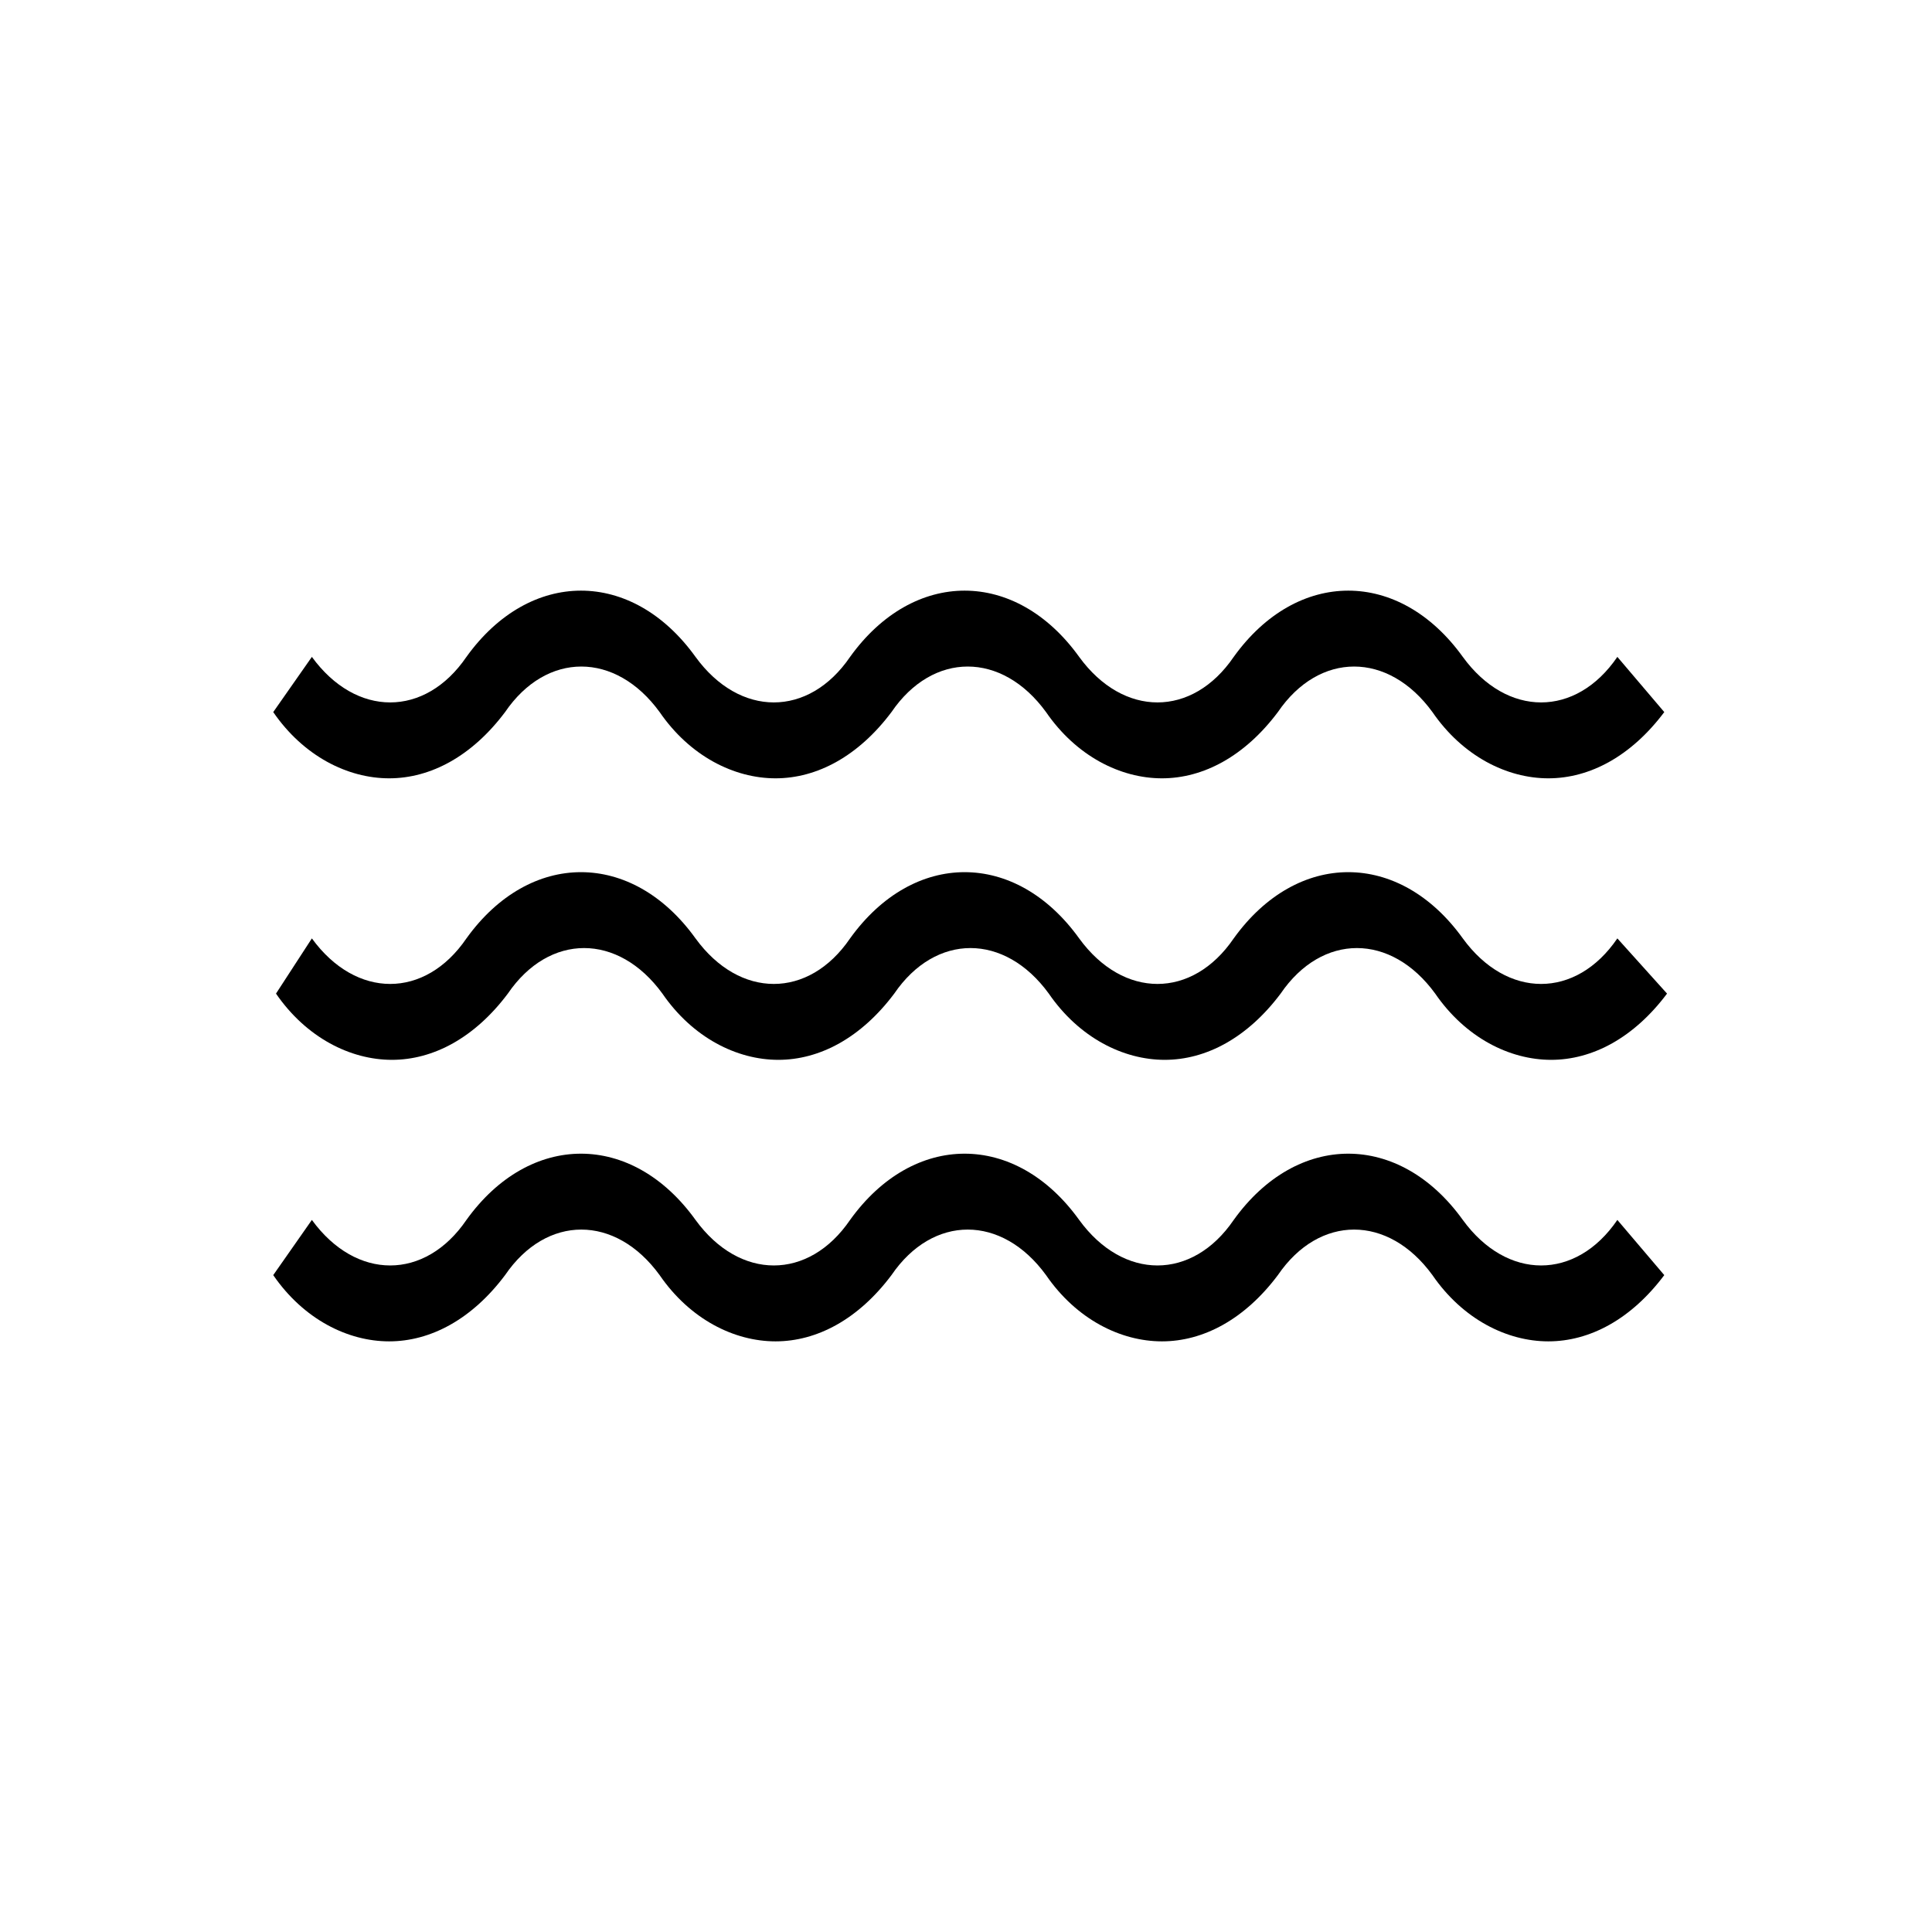 <?xml version="1.0" encoding="utf-8"?>
<!-- Generator: Adobe Illustrator 18.1.0, SVG Export Plug-In . SVG Version: 6.00 Build 0)  -->
<svg version="1.1" xmlns="http://www.w3.org/2000/svg" xmlns:xlink="http://www.w3.org/1999/xlink" x="0px" y="0px" width="70px"
	 height="70px" viewBox="0 0 70 70" enable-background="new 0 0 70 70" xml:space="preserve">
<g id="wave">
	<path d="M58.6,23.8c-1.5,2.2-4,2.2-5.6,0c-2.3-3.2-6-3.2-8.3,0h0c-1.5,2.2-4,2.2-5.6,0c-2.3-3.2-6-3.2-8.3,0c-1.5,2.2-4,2.2-5.6,0
		c-2.3-3.2-6-3.2-8.3,0c-1.5,2.2-4,2.2-5.6,0l-1.4,2c1.1,1.6,2.7,2.4,4.2,2.4c1.5,0,3-0.8,4.2-2.4c1.5-2.2,4-2.2,5.6,0
		c1.1,1.6,2.7,2.4,4.2,2.4c1.5,0,3-0.8,4.2-2.4c1.5-2.2,4-2.2,5.6,0c1.1,1.6,2.7,2.4,4.2,2.4c1.5,0,3-0.8,4.2-2.4
		c1.5-2.2,4-2.2,5.6,0c1.1,1.6,2.7,2.4,4.2,2.4c1.5,0,3-0.8,4.2-2.4L58.6,23.8z"/>
	<path d="M58.6,34c-1.5,2.2-4,2.2-5.6,0c-2.3-3.2-6-3.2-8.3,0h0c-1.5,2.2-4,2.2-5.6,0c-2.3-3.2-6-3.2-8.3,0c-1.5,2.2-4,2.2-5.6,0
		c-2.3-3.2-6-3.2-8.3,0c-1.5,2.2-4,2.2-5.6,0L10,36c1.1,1.6,2.7,2.4,4.2,2.4c1.5,0,3-0.8,4.2-2.4c1.5-2.2,4-2.2,5.6,0
		c1.1,1.6,2.7,2.4,4.2,2.4c1.5,0,3-0.8,4.2-2.4c1.5-2.2,4-2.2,5.6,0c1.1,1.6,2.7,2.4,4.2,2.4c1.5,0,3-0.8,4.2-2.4
		c1.5-2.2,4-2.2,5.6,0c1.1,1.6,2.7,2.4,4.2,2.4c1.5,0,3-0.8,4.2-2.4L58.6,34z"/>
	<path d="M58.6,44.2c-1.5,2.2-4,2.2-5.6,0c-2.3-3.2-6-3.2-8.3,0h0c-1.5,2.2-4,2.2-5.6,0c-2.3-3.2-6-3.2-8.3,0c-1.5,2.2-4,2.2-5.6,0
		c-2.3-3.2-6-3.2-8.3,0c-1.5,2.2-4,2.2-5.6,0l-1.4,2c1.1,1.6,2.7,2.4,4.2,2.4c1.5,0,3-0.8,4.2-2.4c1.5-2.2,4-2.2,5.6,0
		c1.1,1.6,2.7,2.4,4.2,2.4c1.5,0,3-0.8,4.2-2.4c1.5-2.2,4-2.2,5.6,0c1.1,1.6,2.7,2.4,4.2,2.4c1.5,0,3-0.8,4.2-2.4
		c1.5-2.2,4-2.2,5.6,0c1.1,1.6,2.7,2.4,4.2,2.4c1.5,0,3-0.8,4.2-2.4L58.6,44.2z"/>
</g>
</svg>